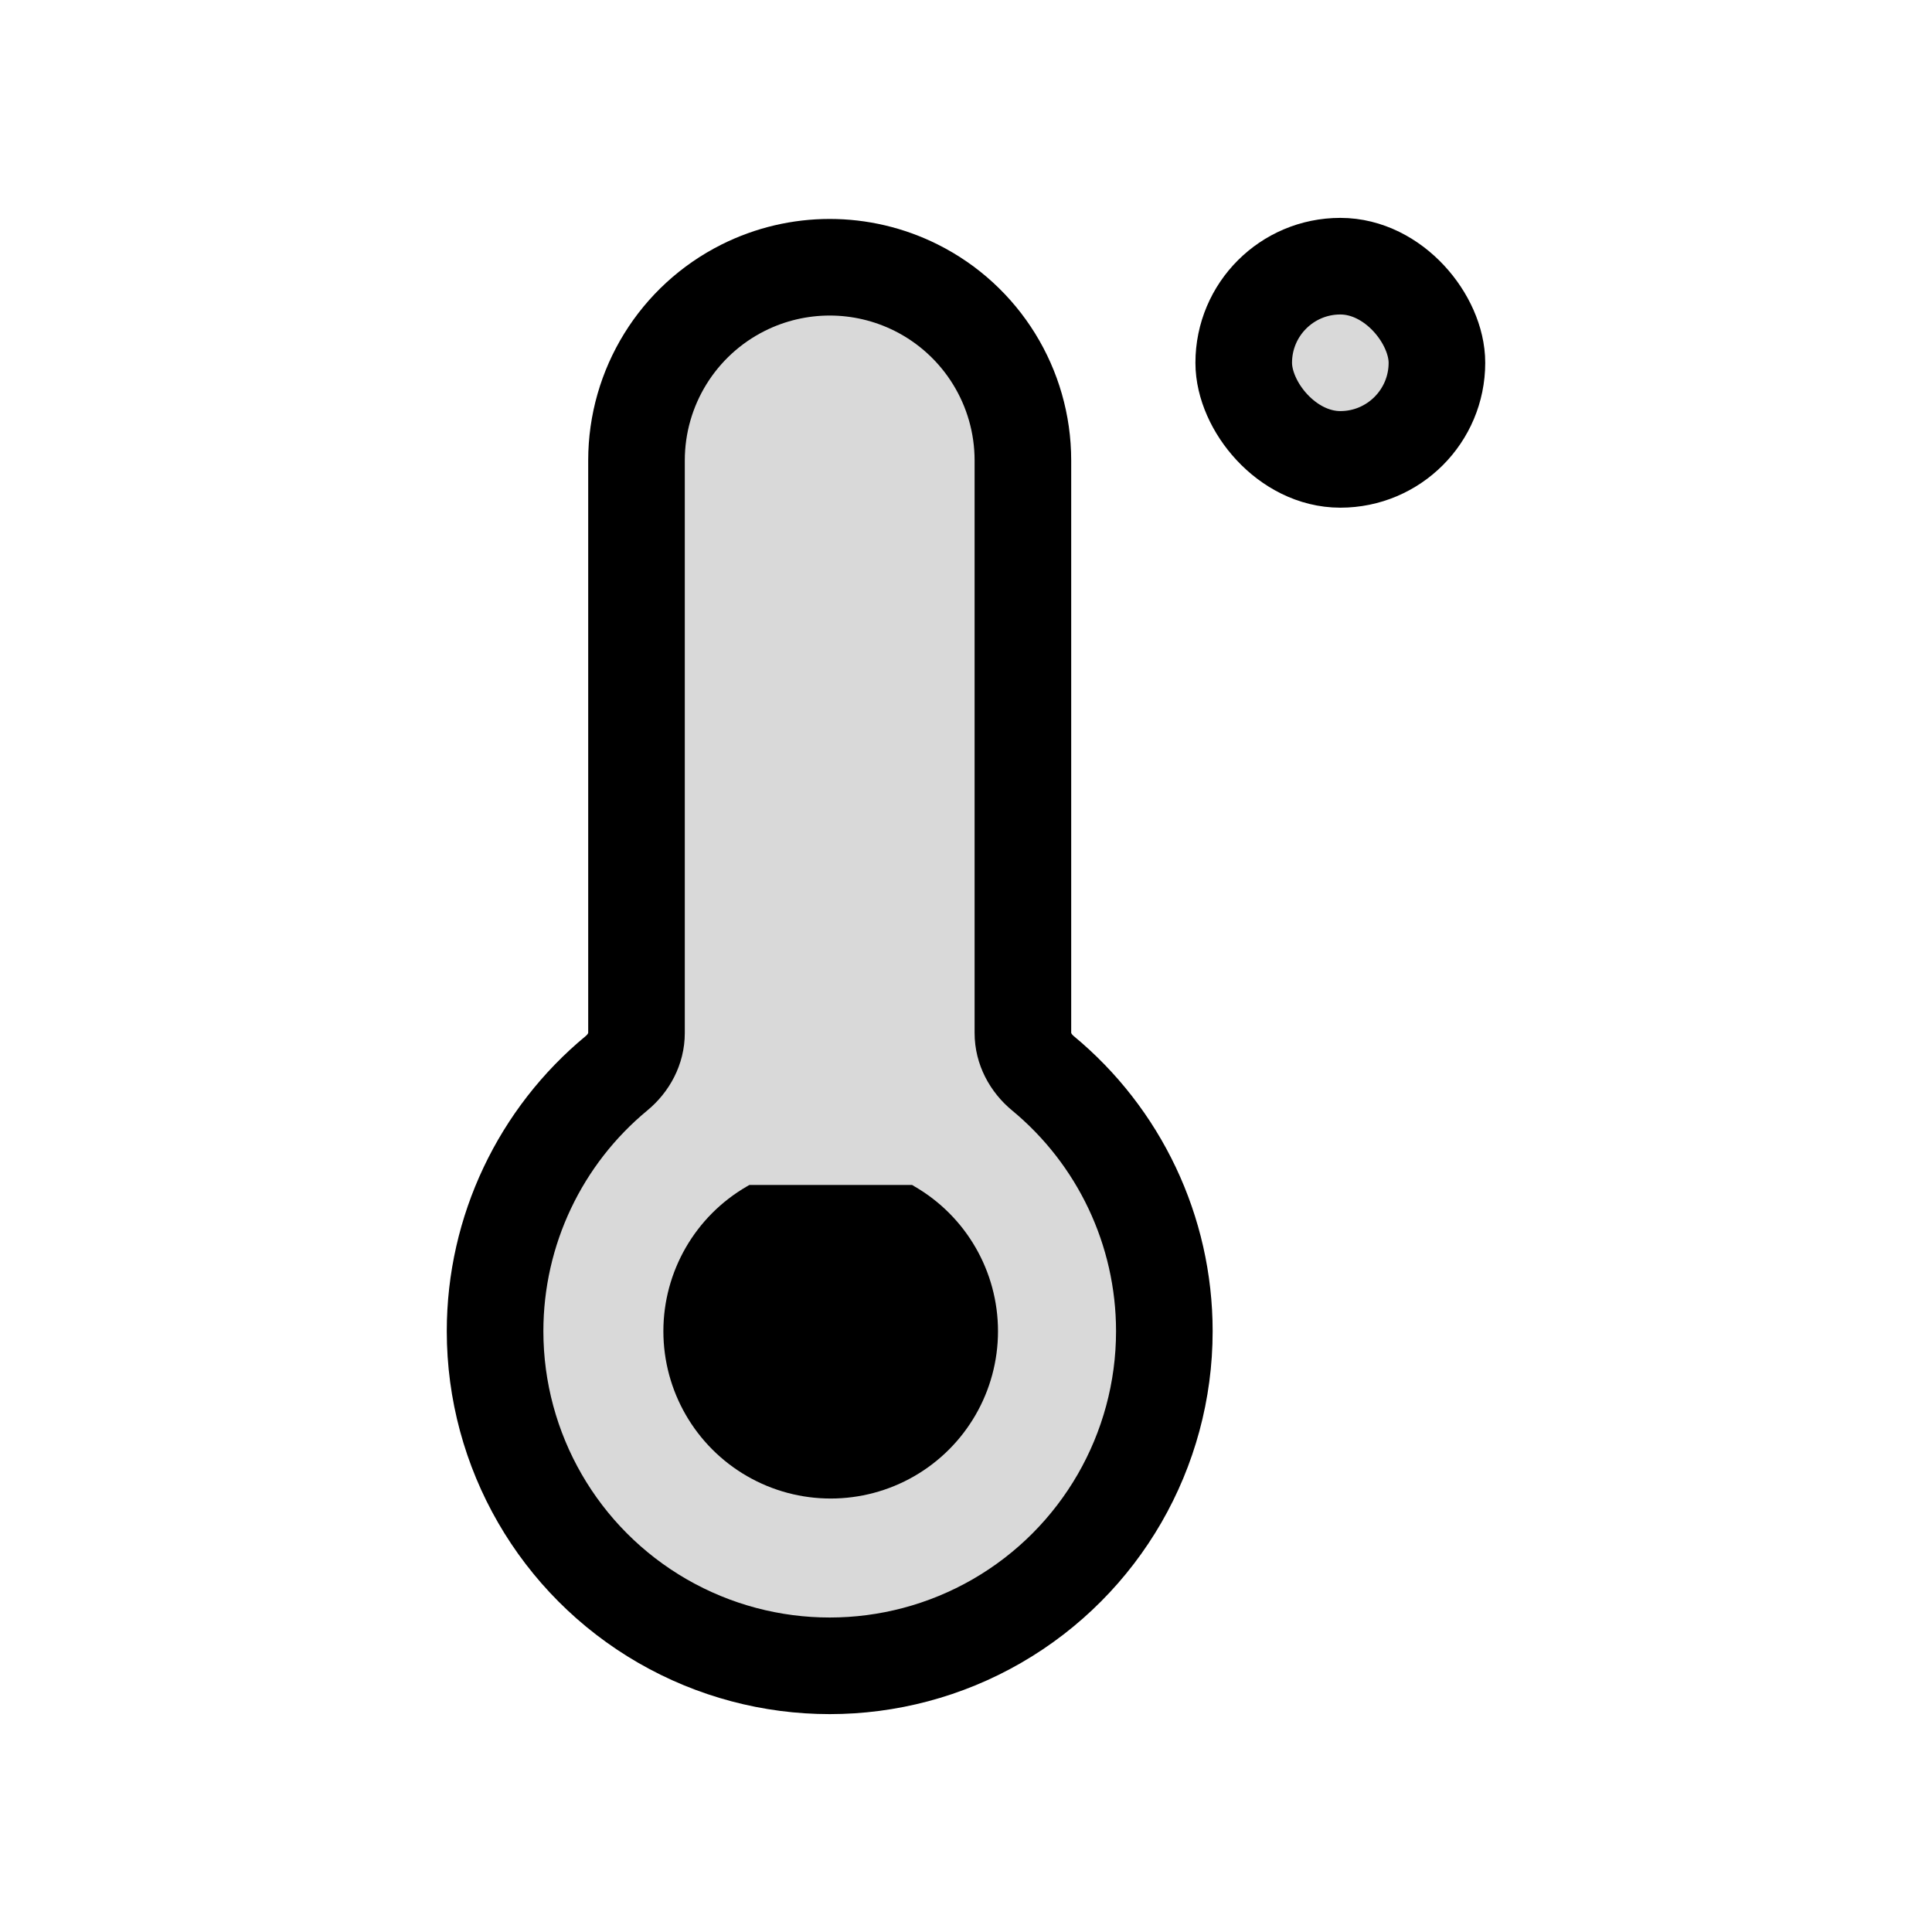 <svg viewBox="0 0 80 80" fill="none">
  <path fill-rule="evenodd" clip-rule="evenodd" d="M30.779 11.911C28.068 13.266 26.356 16.036 26.356 19.066L26.356 42.772C26.356 43.422 26.035 44.023 25.534 44.437C22.377 47.043 20.5 50.949 20.5 55.122C20.5 60.072 23.141 64.646 27.428 67.122C31.715 69.597 36.997 69.597 41.285 67.122C45.572 64.646 48.213 60.072 48.213 55.122C48.213 50.949 46.336 47.043 43.179 44.437C42.678 44.023 42.356 43.422 42.356 42.772V19.066C42.356 16.036 40.644 13.266 37.934 11.911C35.682 10.784 33.031 10.784 30.779 11.911Z" fill="currentColor" fill-opacity="0.15" />
  <path d="M30.779 11.911L31.673 13.699V13.699L30.779 11.911ZM27.428 67.122L26.428 68.854L27.428 67.122ZM41.285 67.122L42.285 68.854L41.285 67.122ZM37.934 11.911L38.828 10.122L38.828 10.122L37.934 11.911ZM43.179 44.437L41.906 45.979L43.179 44.437ZM25.534 44.437L24.261 42.894L25.534 44.437ZM28.356 19.066C28.356 16.793 29.64 14.716 31.673 13.699L29.884 10.122C26.496 11.816 24.356 15.278 24.356 19.066H28.356ZM28.356 42.772L28.356 19.066H24.356L24.356 42.772H28.356ZM22.5 55.122C22.5 51.551 24.105 48.209 26.807 45.979L24.261 42.894C20.648 45.877 18.5 50.346 18.5 55.122H22.5ZM28.428 65.39C24.76 63.272 22.5 59.358 22.5 55.122H18.5C18.5 60.787 21.522 66.021 26.428 68.854L28.428 65.39ZM40.285 65.39C36.616 67.507 32.097 67.507 28.428 65.39L26.428 68.854C31.334 71.686 37.379 71.686 42.285 68.854L40.285 65.39ZM46.213 55.122C46.213 59.358 43.953 63.272 40.285 65.39L42.285 68.854C47.191 66.021 50.213 60.787 50.213 55.122H46.213ZM41.906 45.979C44.607 48.209 46.213 51.551 46.213 55.122H50.213C50.213 50.346 48.065 45.877 44.452 42.894L41.906 45.979ZM40.356 19.066V42.772H44.356V19.066H40.356ZM37.04 13.699C39.072 14.716 40.356 16.793 40.356 19.066H44.356C44.356 15.278 42.216 11.816 38.828 10.122L37.04 13.699ZM31.673 13.699C33.362 12.855 35.35 12.855 37.04 13.699L38.828 10.122C36.013 8.714 32.7 8.714 29.884 10.122L31.673 13.699ZM44.452 42.894C44.405 42.855 44.378 42.817 44.365 42.791C44.353 42.768 44.356 42.763 44.356 42.772H40.356C40.356 44.097 41.009 45.238 41.906 45.979L44.452 42.894ZM24.356 42.772C24.356 42.763 24.359 42.768 24.348 42.791C24.335 42.817 24.308 42.855 24.261 42.894L26.807 45.979C27.704 45.238 28.356 44.097 28.356 42.772H24.356Z" fill="currentColor" />
  <path fill-rule="evenodd" clip-rule="evenodd" d="M37.767 49.066L31.033 49.066C30.999 49.084 30.966 49.103 30.933 49.123C28.789 50.36 27.469 52.647 27.469 55.123C27.469 57.598 28.789 59.885 30.933 61.123C33.076 62.36 35.718 62.36 37.861 61.123C40.005 59.885 41.325 57.598 41.325 55.123C41.325 52.647 40.005 50.36 37.861 49.123C37.829 49.104 37.798 49.085 37.767 49.066Z" fill="currentColor" />
  <rect x="51.5" y="11.022" width="8" height="8" rx="4" fill="currentColor" fill-opacity="0.15" stroke="currentColor" stroke-width="4" stroke-linecap="square" stroke-linejoin="round" />
</svg>